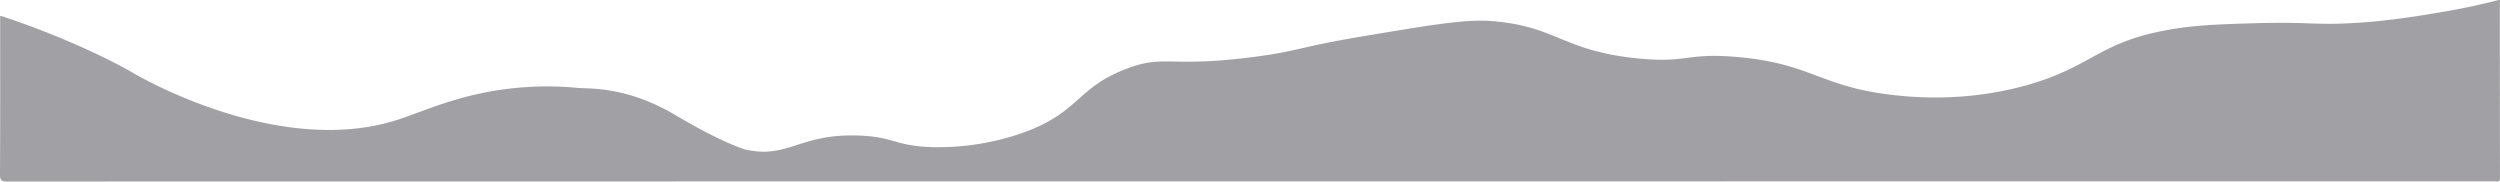 <svg xmlns="http://www.w3.org/2000/svg" xmlns:xlink="http://www.w3.org/1999/xlink" width="1920" height="139.45" viewBox="0 0 1920 139.45">
  <defs>
    <clipPath id="clip-path">
      <rect id="Rectangle_8" data-name="Rectangle 8" width="1920" height="139.45" fill="#a1a0a4"/>
    </clipPath>
  </defs>
  <g id="Group_549" data-name="Group 549" transform="translate(0 0)">
    <g id="Group_1" data-name="Group 1" transform="translate(0 0)" clip-path="url(#clip-path)">
      <path id="Path_1" data-name="Path 1" d="M1918.671.057c1.916-.361,1.2,1.079,1.2,1.8q0,67.156.119,134.431c0,2.634-.48,3.59-3.114,2.991a16.587,16.587,0,0,0-2.392,0q-954.547,0-1908.975.119C.956,139.4,0,138.439,0,133.889.238,93.308.119,52.727.119,12.149c.718.238,1.559.357,2.277.6,52.416,17.476,89.426,37.1,99.955,43.334,6.1,3.613,111.99,64.654,202.138,36.184,22.437-7.085,52.815-22.529,100.7-25.432a234.673,234.673,0,0,1,37.728.622c8.89.9,37.908-1.647,76.255,21.189,32.9,19.592,51.352,25.736,52.911,26.1,33.224,7.645,41.556-12.376,87.779-10.629,27.487,1.041,27.41,8.229,57.254,8.886a196.155,196.155,0,0,0,66.847-10.468c45.381-15.694,42.121-34.948,81.224-49.747,29.537-11.178,32.517-.614,97.5-9.032,34.817-4.508,33.911-7.534,85.59-16.159,51.291-8.563,76.938-12.841,96.127-11.493,50.865,3.579,55.254,23.044,113.668,28.785,38.2,3.756,36.557-4.547,75.948-1.133,56.122,4.865,63.3,22.049,116,28.731,14.35,1.82,57.277,6.851,106.9-7.181,49.429-13.978,54.6-32.479,106.871-42.132,21.734-4.017,41.146-4.57,70.057-5.391,40.531-1.156,44.751,1.97,79.357-.445,19.154-1.336,39.18-4.04,67.4-9.012,16.6-2.926,29.917-6.152,38.066-8.26" transform="translate(0 0.002)" fill="#a1a0a4" fill-rule="evenodd"/>
    </g>
  </g>
</svg>
